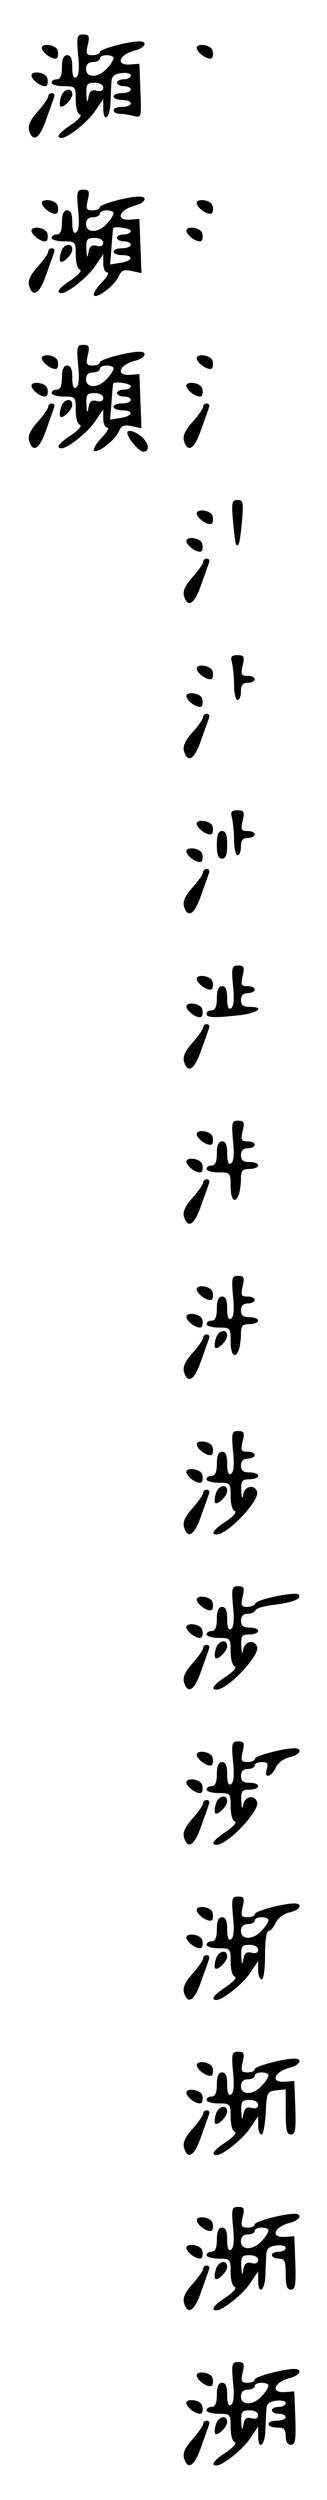 <?xml version="1.0" standalone="no"?>
<!DOCTYPE svg PUBLIC "-//W3C//DTD SVG 20010904//EN"
 "http://www.w3.org/TR/2001/REC-SVG-20010904/DTD/svg10.dtd">
<svg version="1.0" xmlns="http://www.w3.org/2000/svg"
 width="95pt" height="725pt" viewBox="0 0 95 725"
 preserveAspectRatio="xMidYMid meet">
<g transform="translate(0,725) scale(0.1,-0.1)"
fill="#000000" stroke="none">
<path d="M227 7091 c4 -38 2 -61 -6 -65 -7 -5 -11 5 -11 28 0 25 -4 36 -15 36
-10 0 -15 -11 -15 -35 0 -24 -5 -35 -15 -35 -8 0 -15 -4 -15 -10 0 -5 16 -10
35 -10 34 0 35 -1 35 -39 0 -23 5 -41 12 -43 7 -3 -4 -15 -24 -29 -36 -23 -48
-39 -29 -39 18 0 77 47 98 79 l23 34 0 -27 c0 -44 20 -29 21 17 1 23 2 51 3
62 1 14 9 21 29 23 15 2 27 -1 27 -7 0 -6 -9 -11 -20 -11 -11 0 -20 -4 -20
-10 0 -5 9 -10 20 -10 11 0 20 -4 20 -10 0 -5 -11 -10 -25 -10 -14 0 -25 -4
-25 -10 0 -5 11 -10 25 -10 14 0 25 -4 25 -10 0 -5 -11 -10 -25 -10 -14 0 -25
-4 -25 -10 0 -5 8 -10 18 -10 9 0 27 -3 40 -6 23 -6 23 -6 20 72 l-3 79 -27
-2 c-44 -3 -32 29 15 41 28 7 38 26 12 26 -32 0 -115 -22 -115 -31 0 -5 -9 -9
-21 -9 -18 0 -20 4 -14 30 6 25 4 30 -13 30 -18 0 -20 -5 -15 -59z m103 -9 c0
-5 -8 -19 -19 -30 -24 -28 -61 -29 -61 -2 0 13 7 20 20 20 11 0 20 5 20 10 0
6 9 10 20 10 11 0 20 -4 20 -8z m-30 -86 c0 -9 -7 -12 -19 -9 -14 4 -21 -1
-24 -19 -3 -18 -5 -16 -6 10 -1 28 2 32 24 32 15 0 25 -6 25 -14z"/>
<path d="M122 7108 c6 -16 36 -34 44 -26 3 4 4 14 1 23 -7 17 -51 21 -45 3z"/>
<path d="M572 7108 c6 -16 36 -34 44 -26 3 4 4 14 1 23 -7 17 -51 21 -45 3z"/>
<path d="M92 7028 c6 -16 36 -34 44 -26 3 4 4 14 1 23 -7 17 -51 21 -45 3z"/>
<path d="M177 6968 c-4 -12 -4 -24 -2 -26 7 -8 35 20 35 34 0 23 -27 16 -33
-8z"/>
<path d="M140 6970 c0 -5 -14 -25 -31 -44 -22 -25 -29 -41 -24 -56 11 -34 30
-22 49 33 10 28 21 58 23 65 3 6 0 12 -6 12 -6 0 -11 -4 -11 -10z"/>
<path d="M227 6641 c4 -38 2 -61 -6 -65 -7 -5 -11 5 -11 28 0 25 -4 36 -15 36
-10 0 -15 -11 -15 -35 0 -24 -5 -35 -15 -35 -8 0 -15 -4 -15 -10 0 -5 16 -10
35 -10 34 0 35 -1 35 -39 0 -23 5 -41 12 -43 7 -3 -4 -15 -24 -29 -36 -23 -48
-39 -29 -39 18 0 77 47 98 79 l23 34 0 -27 c0 -14 5 -26 12 -26 6 0 -1 -13
-17 -30 -16 -16 -25 -33 -22 -37 10 -9 60 29 72 56 8 17 15 20 38 15 l28 -6
-3 79 -3 78 -27 -2 c-44 -3 -32 29 15 41 28 7 38 26 12 26 -32 0 -115 -22
-115 -31 0 -5 -9 -9 -21 -9 -18 0 -20 4 -14 30 6 25 4 30 -13 30 -18 0 -20 -5
-15 -59z m103 -9 c0 -5 -8 -19 -19 -30 -24 -28 -61 -29 -61 -2 0 13 7 20 20
20 11 0 20 5 20 10 0 6 9 10 20 10 11 0 20 -4 20 -8z m50 -52 c0 -5 -9 -10
-20 -10 -11 0 -20 -4 -20 -10 0 -5 9 -10 20 -10 11 0 20 -4 20 -10 0 -5 -11
-10 -25 -10 -14 0 -25 -4 -25 -10 0 -5 11 -10 25 -10 35 0 31 -17 -5 -22 l-30
-5 4 51 c2 28 4 52 5 54 3 7 51 0 51 -8z m-80 -34 c0 -9 -7 -12 -19 -9 -14 4
-21 -1 -24 -19 -3 -18 -5 -16 -6 10 -1 28 2 32 24 32 15 0 25 -6 25 -14z"/>
<path d="M122 6658 c6 -16 36 -34 44 -26 3 4 4 14 1 23 -7 17 -51 21 -45 3z"/>
<path d="M572 6658 c6 -16 36 -34 44 -26 3 4 4 14 1 23 -7 17 -51 21 -45 3z"/>
<path d="M92 6578 c6 -16 36 -34 44 -26 3 4 4 14 1 23 -7 17 -51 21 -45 3z"/>
<path d="M542 6578 c6 -16 36 -34 44 -26 3 4 4 14 1 23 -7 17 -51 21 -45 3z"/>
<path d="M177 6518 c-4 -12 -4 -24 -2 -26 7 -8 35 20 35 34 0 23 -27 16 -33
-8z"/>
<path d="M140 6520 c0 -5 -14 -25 -31 -44 -22 -25 -29 -41 -24 -56 11 -34 30
-22 49 33 10 28 21 58 23 65 3 6 0 12 -6 12 -6 0 -11 -4 -11 -10z"/>
<path d="M227 6191 c4 -38 2 -61 -6 -65 -7 -5 -11 5 -11 28 0 25 -4 36 -15 36
-10 0 -15 -11 -15 -35 0 -24 -5 -35 -15 -35 -8 0 -15 -4 -15 -10 0 -5 16 -10
35 -10 34 0 35 -1 35 -39 0 -23 5 -41 12 -43 7 -3 -4 -15 -24 -29 -36 -23 -48
-39 -29 -39 18 0 77 47 98 79 l23 34 0 -27 c0 -14 5 -26 12 -26 6 0 -1 -13
-17 -30 -16 -16 -25 -33 -22 -37 10 -9 60 29 72 56 8 17 15 20 38 15 l28 -6
-3 79 -3 78 -27 -2 c-44 -3 -32 29 15 41 28 7 38 26 12 26 -32 0 -115 -22
-115 -31 0 -5 -9 -9 -21 -9 -18 0 -20 4 -14 30 6 25 4 30 -13 30 -18 0 -20 -5
-15 -59z m103 -9 c0 -5 -8 -19 -19 -30 -24 -28 -61 -29 -61 -2 0 13 7 20 20
20 11 0 20 5 20 10 0 6 9 10 20 10 11 0 20 -4 20 -8z m50 -52 c0 -5 -9 -10
-20 -10 -11 0 -20 -4 -20 -10 0 -5 9 -10 20 -10 11 0 20 -4 20 -10 0 -5 -11
-10 -25 -10 -14 0 -25 -4 -25 -10 0 -5 11 -10 25 -10 35 0 31 -17 -5 -22 l-30
-5 4 51 c2 28 4 52 5 54 3 7 51 0 51 -8z m-80 -34 c0 -9 -7 -12 -19 -9 -14 4
-21 -1 -24 -19 -3 -18 -5 -16 -6 10 -1 28 2 32 24 32 15 0 25 -6 25 -14z"/>
<path d="M122 6208 c6 -16 36 -34 44 -26 3 4 4 14 1 23 -7 17 -51 21 -45 3z"/>
<path d="M572 6208 c6 -16 36 -34 44 -26 3 4 4 14 1 23 -7 17 -51 21 -45 3z"/>
<path d="M92 6128 c6 -16 36 -34 44 -26 3 4 4 14 1 23 -7 17 -51 21 -45 3z"/>
<path d="M542 6128 c6 -16 36 -34 44 -26 3 4 4 14 1 23 -7 17 -51 21 -45 3z"/>
<path d="M177 6068 c-4 -12 -4 -24 -2 -26 7 -8 35 20 35 34 0 23 -27 16 -33
-8z"/>
<path d="M140 6070 c0 -5 -14 -25 -31 -44 -22 -25 -29 -41 -24 -56 11 -34 30
-22 49 33 10 28 21 58 23 65 3 6 0 12 -6 12 -6 0 -11 -4 -11 -10z"/>
<path d="M590 6070 c0 -5 -14 -25 -31 -44 -22 -25 -29 -41 -24 -56 11 -34 30
-22 49 33 10 28 21 58 23 65 3 6 0 12 -6 12 -6 0 -11 -4 -11 -10z"/>
<path d="M370 5995 c0 -15 34 -55 46 -55 20 0 17 24 -4 43 -18 16 -42 23 -42
12z"/>
<path d="M677 5738 c3 -35 7 -65 9 -67 8 -9 11 6 17 67 5 55 3 62 -13 62 -16
0 -18 -7 -13 -62z"/>
<path d="M572 5758 c6 -16 36 -34 44 -26 3 4 4 14 1 23 -7 17 -51 21 -45 3z"/>
<path d="M542 5678 c6 -16 36 -34 44 -26 3 4 4 14 1 23 -7 17 -51 21 -45 3z"/>
<path d="M590 5620 c0 -5 -14 -25 -31 -44 -22 -25 -29 -41 -24 -56 11 -34 30
-22 49 33 10 28 21 58 23 65 3 6 0 12 -6 12 -6 0 -11 -4 -11 -10z"/>
<path d="M674 5328 c3 -13 6 -42 6 -65 0 -24 5 -43 10 -43 6 0 10 11 10 25 0
18 5 25 20 25 11 0 20 5 20 10 0 6 -9 10 -21 10 -18 0 -20 4 -14 30 6 26 4 30
-15 30 -18 0 -21 -4 -16 -22z"/>
<path d="M572 5308 c6 -16 36 -34 44 -26 3 4 4 14 1 23 -7 17 -51 21 -45 3z"/>
<path d="M542 5228 c6 -16 36 -34 44 -26 3 4 4 14 1 23 -7 17 -51 21 -45 3z"/>
<path d="M590 5170 c0 -5 -14 -25 -31 -44 -22 -25 -29 -41 -24 -56 11 -34 30
-22 49 33 10 28 21 58 23 65 3 6 0 12 -6 12 -6 0 -11 -4 -11 -10z"/>
<path d="M674 4878 c3 -13 6 -42 6 -65 0 -24 5 -43 10 -43 6 0 10 11 10 25 0
18 5 25 20 25 11 0 20 5 20 10 0 6 -9 10 -21 10 -18 0 -20 4 -14 30 6 26 4 30
-15 30 -18 0 -21 -4 -16 -22z"/>
<path d="M572 4858 c6 -16 36 -34 44 -26 3 4 4 14 1 23 -7 17 -51 21 -45 3z"/>
<path d="M630 4800 c0 -29 4 -40 15 -40 11 0 15 11 15 40 0 29 -4 40 -15 40
-11 0 -15 -11 -15 -40z"/>
<path d="M542 4778 c6 -16 36 -34 44 -26 3 4 4 14 1 23 -7 17 -51 21 -45 3z"/>
<path d="M590 4720 c0 -5 -14 -25 -31 -44 -22 -25 -29 -41 -24 -56 11 -34 30
-22 49 33 10 28 21 58 23 65 3 6 0 12 -6 12 -6 0 -11 -4 -11 -10z"/>
<path d="M677 4391 c4 -38 2 -61 -6 -65 -7 -5 -11 5 -11 28 0 25 -4 36 -15 36
-10 0 -15 -11 -15 -35 0 -24 -5 -35 -15 -35 -8 0 -15 -4 -15 -10 0 -12 24 -12
98 -4 53 7 73 24 27 24 -18 0 -25 5 -25 20 0 13 7 20 20 20 11 0 20 5 20 10 0
6 -9 10 -21 10 -18 0 -20 4 -14 30 6 25 4 30 -13 30 -18 0 -20 -5 -15 -59z"/>
<path d="M572 4408 c6 -16 36 -34 44 -26 3 4 4 14 1 23 -7 17 -51 21 -45 3z"/>
<path d="M542 4328 c6 -16 36 -34 44 -26 3 4 4 14 1 23 -7 17 -51 21 -45 3z"/>
<path d="M590 4270 c0 -5 -14 -25 -31 -44 -22 -25 -29 -41 -24 -56 11 -34 30
-22 49 33 10 28 21 58 23 65 3 6 0 12 -6 12 -6 0 -11 -4 -11 -10z"/>
<path d="M677 3941 c4 -38 2 -61 -6 -65 -7 -5 -11 5 -11 28 0 25 -4 36 -15 36
-10 0 -15 -11 -15 -35 0 -24 -5 -35 -15 -35 -8 0 -15 -4 -15 -10 0 -5 16 -10
35 -10 34 0 35 -1 35 -40 0 -40 13 -53 24 -24 3 9 6 29 6 45 0 24 4 29 25 29
14 0 25 5 25 10 0 6 -11 10 -25 10 -18 0 -25 5 -25 20 0 13 7 20 20 20 11 0
20 5 20 10 0 6 -9 10 -21 10 -18 0 -20 4 -14 30 6 25 4 30 -13 30 -18 0 -20
-5 -15 -59z"/>
<path d="M572 3958 c6 -16 36 -34 44 -26 3 4 4 14 1 23 -7 17 -51 21 -45 3z"/>
<path d="M542 3878 c6 -16 36 -34 44 -26 3 4 4 14 1 23 -7 17 -51 21 -45 3z"/>
<path d="M590 3820 c0 -5 -14 -25 -31 -44 -22 -25 -29 -41 -24 -56 11 -34 30
-22 49 33 10 28 21 58 23 65 3 6 0 12 -6 12 -6 0 -11 -4 -11 -10z"/>
<path d="M677 3491 c4 -38 2 -61 -6 -65 -7 -5 -11 5 -11 28 0 25 -4 36 -15 36
-10 0 -15 -11 -15 -35 0 -24 -5 -35 -15 -35 -8 0 -15 -4 -15 -10 0 -5 16 -10
35 -10 34 0 35 -1 35 -40 0 -40 13 -53 24 -24 3 9 6 29 6 45 0 24 4 29 25 29
14 0 25 5 25 10 0 6 -11 10 -25 10 -18 0 -25 5 -25 20 0 13 7 20 20 20 11 0
20 5 20 10 0 6 -9 10 -21 10 -18 0 -20 4 -14 30 6 25 4 30 -13 30 -18 0 -20
-5 -15 -59z"/>
<path d="M572 3508 c6 -16 36 -34 44 -26 3 4 4 14 1 23 -7 17 -51 21 -45 3z"/>
<path d="M542 3428 c6 -16 36 -34 44 -26 3 4 4 14 1 23 -7 17 -51 21 -45 3z"/>
<path d="M627 3368 c-4 -12 -4 -24 -2 -26 7 -8 35 20 35 34 0 23 -27 16 -33
-8z"/>
<path d="M590 3370 c0 -5 -14 -25 -31 -44 -22 -25 -29 -41 -24 -56 11 -34 30
-22 49 33 10 28 21 58 23 65 3 6 0 12 -6 12 -6 0 -11 -4 -11 -10z"/>
<path d="M677 3041 c4 -38 2 -61 -6 -65 -7 -5 -11 5 -11 28 0 25 -4 36 -15 36
-10 0 -15 -11 -15 -35 0 -24 -5 -35 -15 -35 -8 0 -15 -4 -15 -10 0 -5 16 -10
35 -10 34 0 35 -1 35 -39 0 -23 5 -41 12 -43 7 -3 -4 -15 -24 -29 -36 -23 -48
-39 -29 -39 33 0 126 99 118 124 -7 22 -35 17 -40 -6 -3 -17 -5 -15 -6 10 -1
28 2 32 24 32 14 0 25 5 25 10 0 6 -11 10 -25 10 -18 0 -25 5 -25 20 0 13 7
20 20 20 11 0 20 5 20 10 0 6 -9 10 -21 10 -18 0 -20 4 -14 30 6 25 4 30 -13
30 -18 0 -20 -5 -15 -59z"/>
<path d="M572 3058 c6 -16 36 -34 44 -26 3 4 4 14 1 23 -7 17 -51 21 -45 3z"/>
<path d="M542 2978 c6 -16 36 -34 44 -26 3 4 4 14 1 23 -7 17 -51 21 -45 3z"/>
<path d="M627 2918 c-4 -12 -4 -24 -2 -26 7 -8 35 20 35 34 0 23 -27 16 -33
-8z"/>
<path d="M590 2920 c0 -5 -14 -25 -31 -44 -22 -25 -29 -41 -24 -56 11 -34 30
-22 49 33 10 28 21 58 23 65 3 6 0 12 -6 12 -6 0 -11 -4 -11 -10z"/>
<path d="M677 2591 c4 -38 2 -61 -6 -65 -7 -5 -11 5 -11 28 0 25 -4 36 -15 36
-10 0 -15 -11 -15 -35 0 -24 -5 -35 -15 -35 -8 0 -15 -4 -15 -10 0 -5 16 -10
35 -10 34 0 35 -1 35 -39 0 -23 5 -41 12 -43 7 -3 -4 -15 -24 -29 -36 -23 -48
-39 -29 -39 33 0 126 99 118 124 -7 22 -35 17 -40 -6 -3 -17 -5 -15 -6 10 -1
28 2 32 24 32 14 0 25 5 25 10 0 6 -11 10 -25 10 -18 0 -25 5 -25 20 0 13 7
20 19 20 11 0 21 5 23 10 2 6 26 13 55 16 54 7 82 18 70 30 -9 9 -121 -14
-125 -26 -2 -6 -13 -10 -24 -10 -17 0 -19 4 -13 30 6 25 4 30 -13 30 -18 0
-20 -5 -15 -59z"/>
<path d="M572 2608 c6 -16 36 -34 44 -26 3 4 4 14 1 23 -7 17 -51 21 -45 3z"/>
<path d="M542 2528 c6 -16 36 -34 44 -26 3 4 4 14 1 23 -7 17 -51 21 -45 3z"/>
<path d="M627 2468 c-4 -12 -4 -24 -2 -26 7 -8 35 20 35 34 0 23 -27 16 -33
-8z"/>
<path d="M590 2470 c0 -5 -14 -25 -31 -44 -22 -25 -29 -41 -24 -56 11 -34 30
-22 49 33 10 28 21 58 23 65 3 6 0 12 -6 12 -6 0 -11 -4 -11 -10z"/>
<path d="M677 2141 c4 -38 2 -61 -6 -65 -7 -5 -11 5 -11 28 0 25 -4 36 -15 36
-10 0 -15 -11 -15 -35 0 -24 -5 -35 -15 -35 -8 0 -15 -4 -15 -10 0 -5 16 -10
35 -10 34 0 35 -1 35 -39 0 -23 5 -41 12 -43 7 -3 -4 -15 -24 -29 -36 -23 -48
-39 -29 -39 33 0 126 99 118 124 -7 22 -35 17 -40 -6 -3 -17 -5 -15 -6 10 -1
28 2 32 24 32 14 0 25 5 25 10 0 6 -11 10 -25 10 -18 0 -25 5 -25 20 0 13 7
20 20 20 11 0 20 5 20 10 0 6 9 10 21 10 16 0 19 -4 14 -20 -9 -29 13 -25 26
4 7 14 23 26 40 30 30 6 41 26 14 26 -32 0 -115 -22 -115 -31 0 -5 -9 -9 -21
-9 -18 0 -20 4 -14 30 6 25 4 30 -13 30 -18 0 -20 -5 -15 -59z"/>
<path d="M572 2158 c6 -16 36 -34 44 -26 3 4 4 14 1 23 -7 17 -51 21 -45 3z"/>
<path d="M542 2078 c6 -16 36 -34 44 -26 3 4 4 14 1 23 -7 17 -51 21 -45 3z"/>
<path d="M627 2018 c-4 -12 -4 -24 -2 -26 7 -8 35 20 35 34 0 23 -27 16 -33
-8z"/>
<path d="M590 2020 c0 -5 -14 -25 -31 -44 -22 -25 -29 -41 -24 -56 11 -34 30
-22 49 33 10 28 21 58 23 65 3 6 0 12 -6 12 -6 0 -11 -4 -11 -10z"/>
<path d="M677 1691 c4 -38 2 -61 -6 -65 -7 -5 -11 5 -11 28 0 25 -4 36 -15 36
-10 0 -15 -11 -15 -35 0 -24 -5 -35 -15 -35 -8 0 -15 -4 -15 -10 0 -5 16 -10
35 -10 34 0 35 -1 35 -39 0 -23 5 -41 12 -43 7 -3 -4 -15 -24 -29 -36 -23 -48
-39 -29 -39 18 0 77 47 98 79 l23 34 0 -27 c0 -14 5 -26 10 -26 6 0 10 30 10
70 0 41 4 70 10 70 6 0 15 11 21 24 7 14 23 26 40 30 30 6 41 26 14 26 -32 0
-115 -22 -115 -31 0 -5 -9 -9 -21 -9 -18 0 -20 4 -14 30 6 25 4 30 -13 30 -18
0 -20 -5 -15 -59z m103 -9 c0 -5 -8 -19 -19 -30 -24 -28 -61 -29 -61 -2 0 13
7 20 20 20 11 0 20 5 20 10 0 6 9 10 20 10 11 0 20 -4 20 -8z m-30 -86 c0 -9
-7 -12 -19 -9 -14 4 -21 -1 -24 -19 -3 -18 -5 -16 -6 10 -1 28 2 32 24 32 15
0 25 -6 25 -14z"/>
<path d="M572 1708 c6 -16 36 -34 44 -26 3 4 4 14 1 23 -7 17 -51 21 -45 3z"/>
<path d="M542 1628 c6 -16 36 -34 44 -26 3 4 4 14 1 23 -7 17 -51 21 -45 3z"/>
<path d="M627 1568 c-4 -12 -4 -24 -2 -26 7 -8 35 20 35 34 0 23 -27 16 -33
-8z"/>
<path d="M590 1570 c0 -5 -14 -25 -31 -44 -22 -25 -29 -41 -24 -56 11 -34 30
-22 49 33 10 28 21 58 23 65 3 6 0 12 -6 12 -6 0 -11 -4 -11 -10z"/>
<path d="M677 1241 c4 -38 2 -61 -6 -65 -7 -5 -11 5 -11 28 0 25 -4 36 -15 36
-10 0 -15 -11 -15 -35 0 -24 -5 -35 -15 -35 -8 0 -15 -4 -15 -10 0 -5 16 -10
35 -10 34 0 35 -1 35 -39 0 -23 5 -41 12 -43 7 -3 -4 -15 -24 -29 -36 -23 -48
-39 -29 -39 18 0 77 47 98 79 l23 34 0 -27 c0 -14 4 -26 10 -26 5 0 10 28 12
63 3 59 4 62 31 65 l27 3 0 -65 c0 -53 3 -66 15 -66 13 0 15 13 13 78 l-3 77
-27 -2 c-44 -3 -32 29 15 41 28 7 38 26 12 26 -32 0 -115 -22 -115 -31 0 -5
-9 -9 -21 -9 -18 0 -20 4 -14 30 6 25 4 30 -13 30 -18 0 -20 -5 -15 -59z m103
-9 c0 -5 -8 -19 -19 -30 -24 -28 -61 -29 -61 -2 0 13 7 20 20 20 11 0 20 5 20
10 0 6 9 10 20 10 11 0 20 -4 20 -8z m-30 -86 c0 -9 -7 -12 -19 -9 -14 4 -21
-1 -24 -19 -3 -18 -5 -16 -6 10 -1 28 2 32 24 32 15 0 25 -6 25 -14z"/>
<path d="M572 1258 c6 -16 36 -34 44 -26 3 4 4 14 1 23 -7 17 -51 21 -45 3z"/>
<path d="M542 1178 c6 -16 36 -34 44 -26 3 4 4 14 1 23 -7 17 -51 21 -45 3z"/>
<path d="M627 1118 c-4 -12 -4 -24 -2 -26 7 -8 35 20 35 34 0 23 -27 16 -33
-8z"/>
<path d="M590 1120 c0 -5 -14 -25 -31 -44 -22 -25 -29 -41 -24 -56 11 -34 30
-22 49 33 10 28 21 58 23 65 3 6 0 12 -6 12 -6 0 -11 -4 -11 -10z"/>
<path d="M677 791 c4 -38 2 -61 -6 -65 -7 -5 -11 5 -11 28 0 25 -4 36 -15 36
-10 0 -15 -11 -15 -35 0 -24 -5 -35 -15 -35 -8 0 -15 -4 -15 -10 0 -5 16 -10
35 -10 34 0 35 -1 35 -39 0 -23 5 -41 12 -43 7 -3 -4 -15 -24 -29 -36 -23 -48
-39 -29 -39 18 0 77 47 98 79 l23 34 0 -27 c0 -44 20 -29 21 17 1 23 2 51 3
62 1 14 9 21 29 23 15 2 27 -1 27 -7 0 -6 -9 -11 -20 -11 -11 0 -20 -4 -20
-10 0 -5 9 -10 20 -10 17 0 20 -7 20 -45 0 -34 4 -45 15 -45 13 0 15 13 13 78
l-3 77 -27 -2 c-44 -3 -32 29 15 41 28 7 38 26 12 26 -32 0 -115 -22 -115 -31
0 -5 -9 -9 -21 -9 -18 0 -20 4 -14 30 6 25 4 30 -13 30 -18 0 -20 -5 -15 -59z
m103 -9 c0 -5 -8 -19 -19 -30 -24 -28 -61 -29 -61 -2 0 13 7 20 20 20 11 0 20
5 20 10 0 6 9 10 20 10 11 0 20 -4 20 -8z m-30 -86 c0 -9 -7 -12 -19 -9 -14 4
-21 -1 -24 -19 -3 -18 -5 -16 -6 10 -1 28 2 32 24 32 15 0 25 -6 25 -14z"/>
<path d="M572 808 c6 -16 36 -34 44 -26 3 4 4 14 1 23 -7 17 -51 21 -45 3z"/>
<path d="M542 728 c6 -16 36 -34 44 -26 3 4 4 14 1 23 -7 17 -51 21 -45 3z"/>
<path d="M627 668 c-4 -12 -4 -24 -2 -26 7 -8 35 20 35 34 0 23 -27 16 -33 -8z"/>
<path d="M590 670 c0 -5 -14 -25 -31 -44 -22 -25 -29 -41 -24 -56 11 -34 30
-22 49 33 10 28 21 58 23 65 3 6 0 12 -6 12 -6 0 -11 -4 -11 -10z"/>
<path d="M677 341 c4 -38 2 -61 -6 -65 -7 -5 -11 5 -11 28 0 25 -4 36 -15 36
-10 0 -15 -11 -15 -35 0 -24 -5 -35 -15 -35 -8 0 -15 -4 -15 -10 0 -5 16 -10
35 -10 34 0 35 -1 35 -39 0 -23 5 -41 12 -43 7 -3 -4 -15 -24 -29 -36 -23 -48
-39 -29 -39 18 0 77 47 98 79 l23 34 0 -27 c0 -44 20 -29 21 17 1 23 2 51 3
62 1 14 9 21 29 23 15 2 27 -1 27 -7 0 -6 -9 -11 -20 -11 -11 0 -20 -4 -20
-10 0 -5 9 -10 20 -10 11 0 20 -4 20 -10 0 -5 -11 -10 -25 -10 -14 0 -25 -4
-25 -10 0 -5 11 -10 25 -10 20 0 25 -5 25 -25 0 -16 6 -25 15 -25 13 0 15 13
13 78 l-3 77 -27 -2 c-44 -3 -32 29 15 41 28 7 38 26 12 26 -32 0 -115 -22
-115 -31 0 -5 -9 -9 -21 -9 -18 0 -20 4 -14 30 6 25 4 30 -13 30 -18 0 -20 -5
-15 -59z m103 -9 c0 -5 -8 -19 -19 -30 -24 -28 -61 -29 -61 -2 0 13 7 20 20
20 11 0 20 5 20 10 0 6 9 10 20 10 11 0 20 -4 20 -8z m-30 -86 c0 -9 -7 -12
-19 -9 -14 4 -21 -1 -24 -19 -3 -18 -5 -16 -6 10 -1 28 2 32 24 32 15 0 25 -6
25 -14z"/>
<path d="M572 358 c6 -16 36 -34 44 -26 3 4 4 14 1 23 -7 17 -51 21 -45 3z"/>
<path d="M542 278 c6 -16 36 -34 44 -26 3 4 4 14 1 23 -7 17 -51 21 -45 3z"/>
<path d="M627 218 c-4 -12 -4 -24 -2 -26 7 -8 35 20 35 34 0 23 -27 16 -33 -8z"/>
<path d="M590 220 c0 -5 -14 -25 -31 -44 -22 -25 -29 -41 -24 -56 11 -34 30
-22 49 33 10 28 21 58 23 65 3 6 0 12 -6 12 -6 0 -11 -4 -11 -10z"/>
</g>
</svg>
